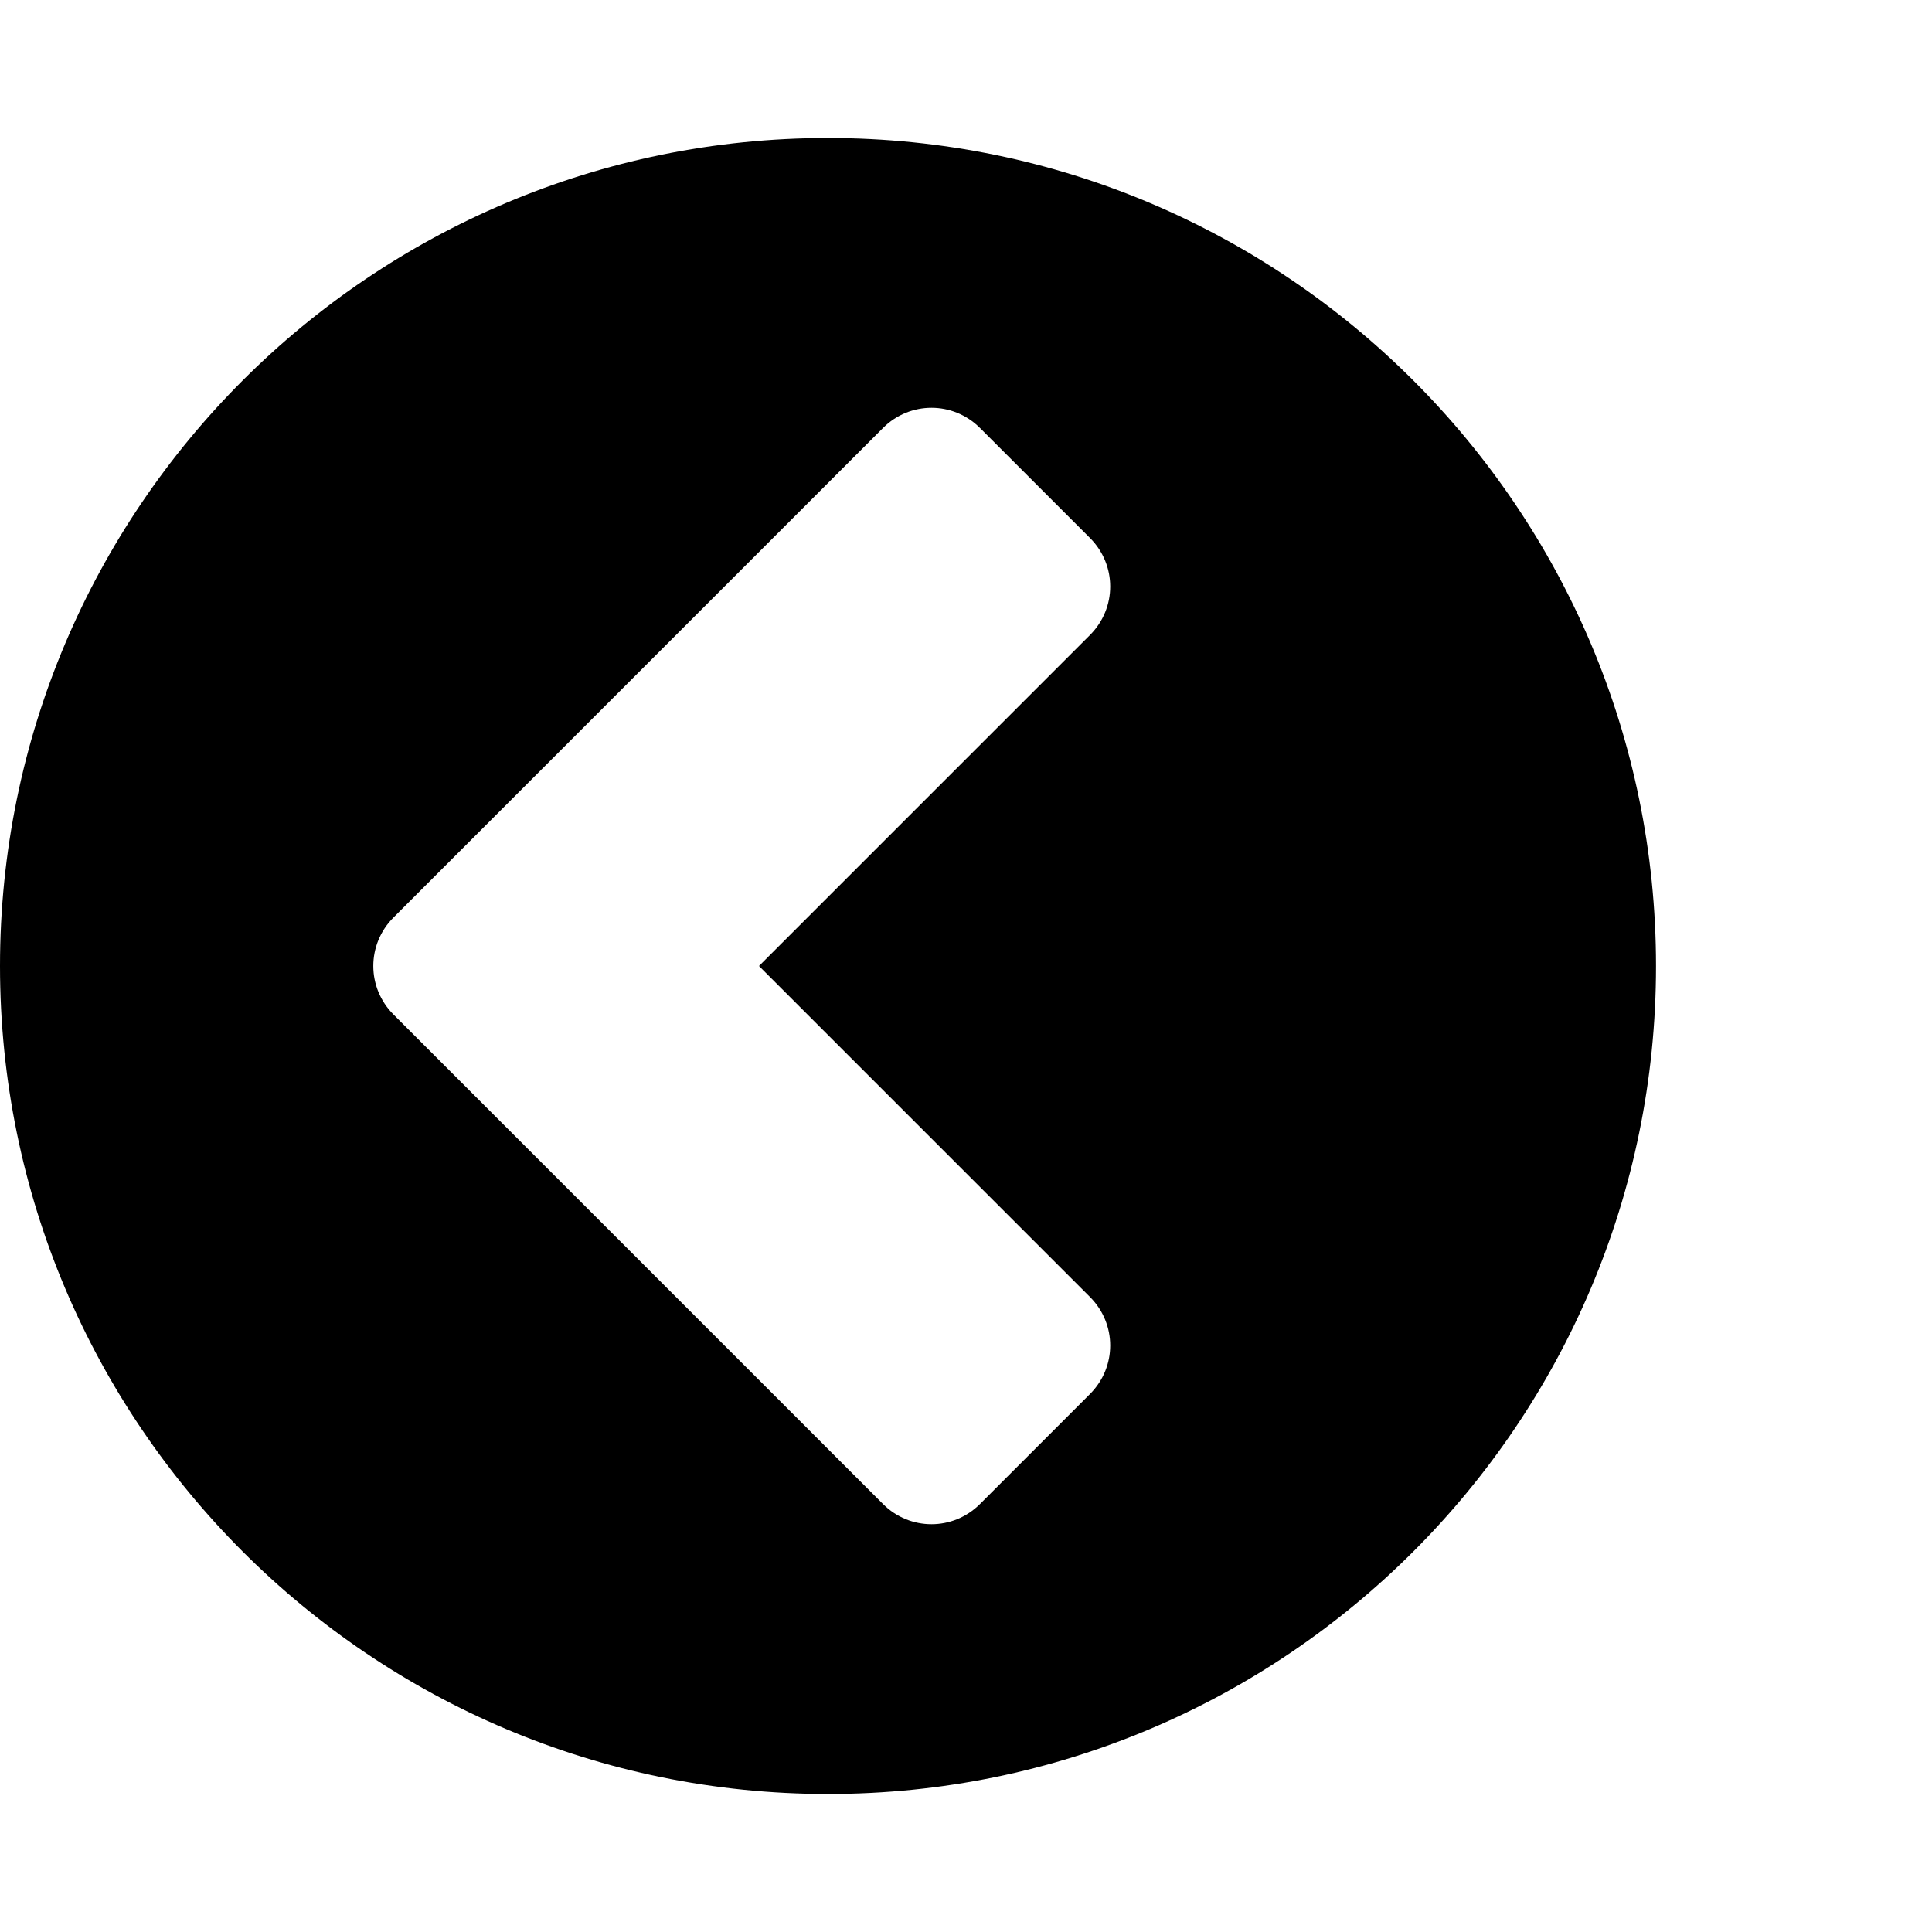 <svg xmlns="http://www.w3.org/2000/svg" viewBox="0 0 1792 1792" fill="currentColor"><path d="M909 1395l102-102c25-25 25-65 0-90L704 896l307-307c25-25 25-65 0-90L909 397c-25-25-65-25-90 0L365 851c-25 25-25 65 0 90l454 454c25 25 65 25 90 0zm627-499c0 424-344 768-768 768S0 1320 0 896s344-768 768-768 768 344 768 768z"/></svg>